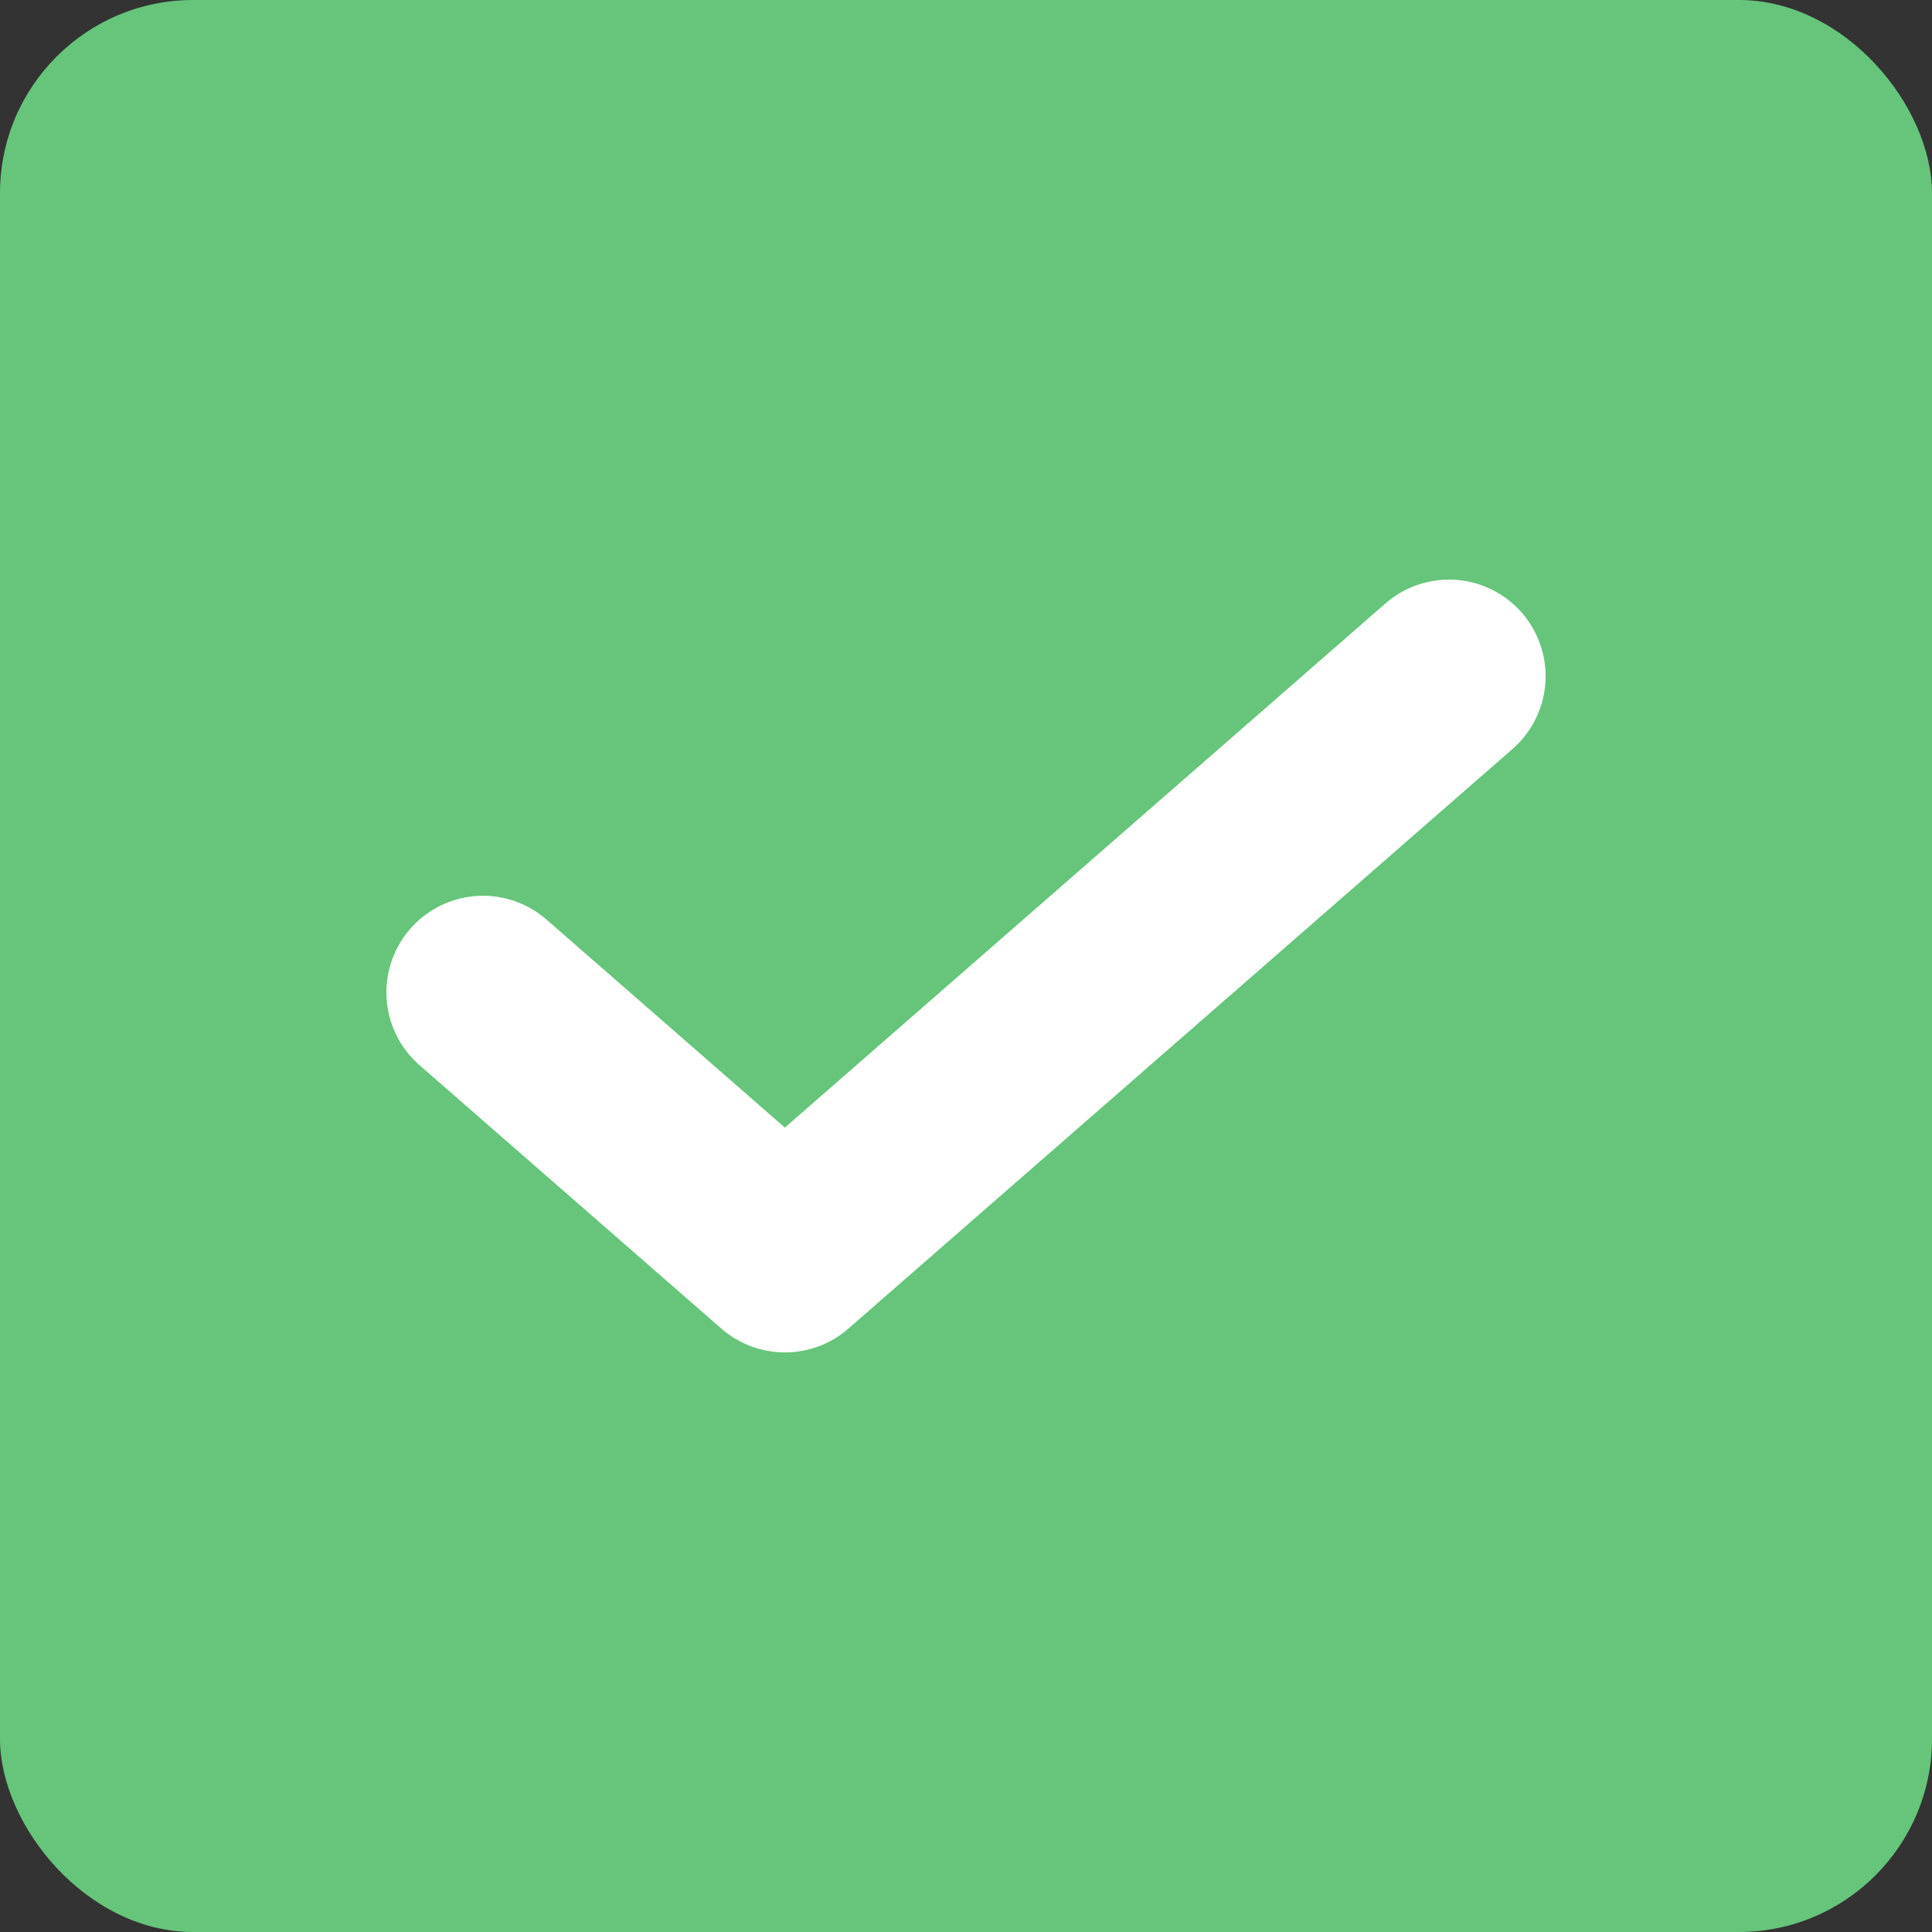 <svg xmlns="http://www.w3.org/2000/svg" width="20" height="20" viewBox="0 0 20 20" fill="none">
<rect x="0" y="0" width="20" height="20" fill="#333333" stroke="none"/>
<rect width="20" height="20" rx="2" fill="#66C57B"/>
<path d="M15 7L8.125 13L5 10.273" stroke="white" stroke-width="2" stroke-linecap="round" stroke-linejoin="round"/>
</svg>